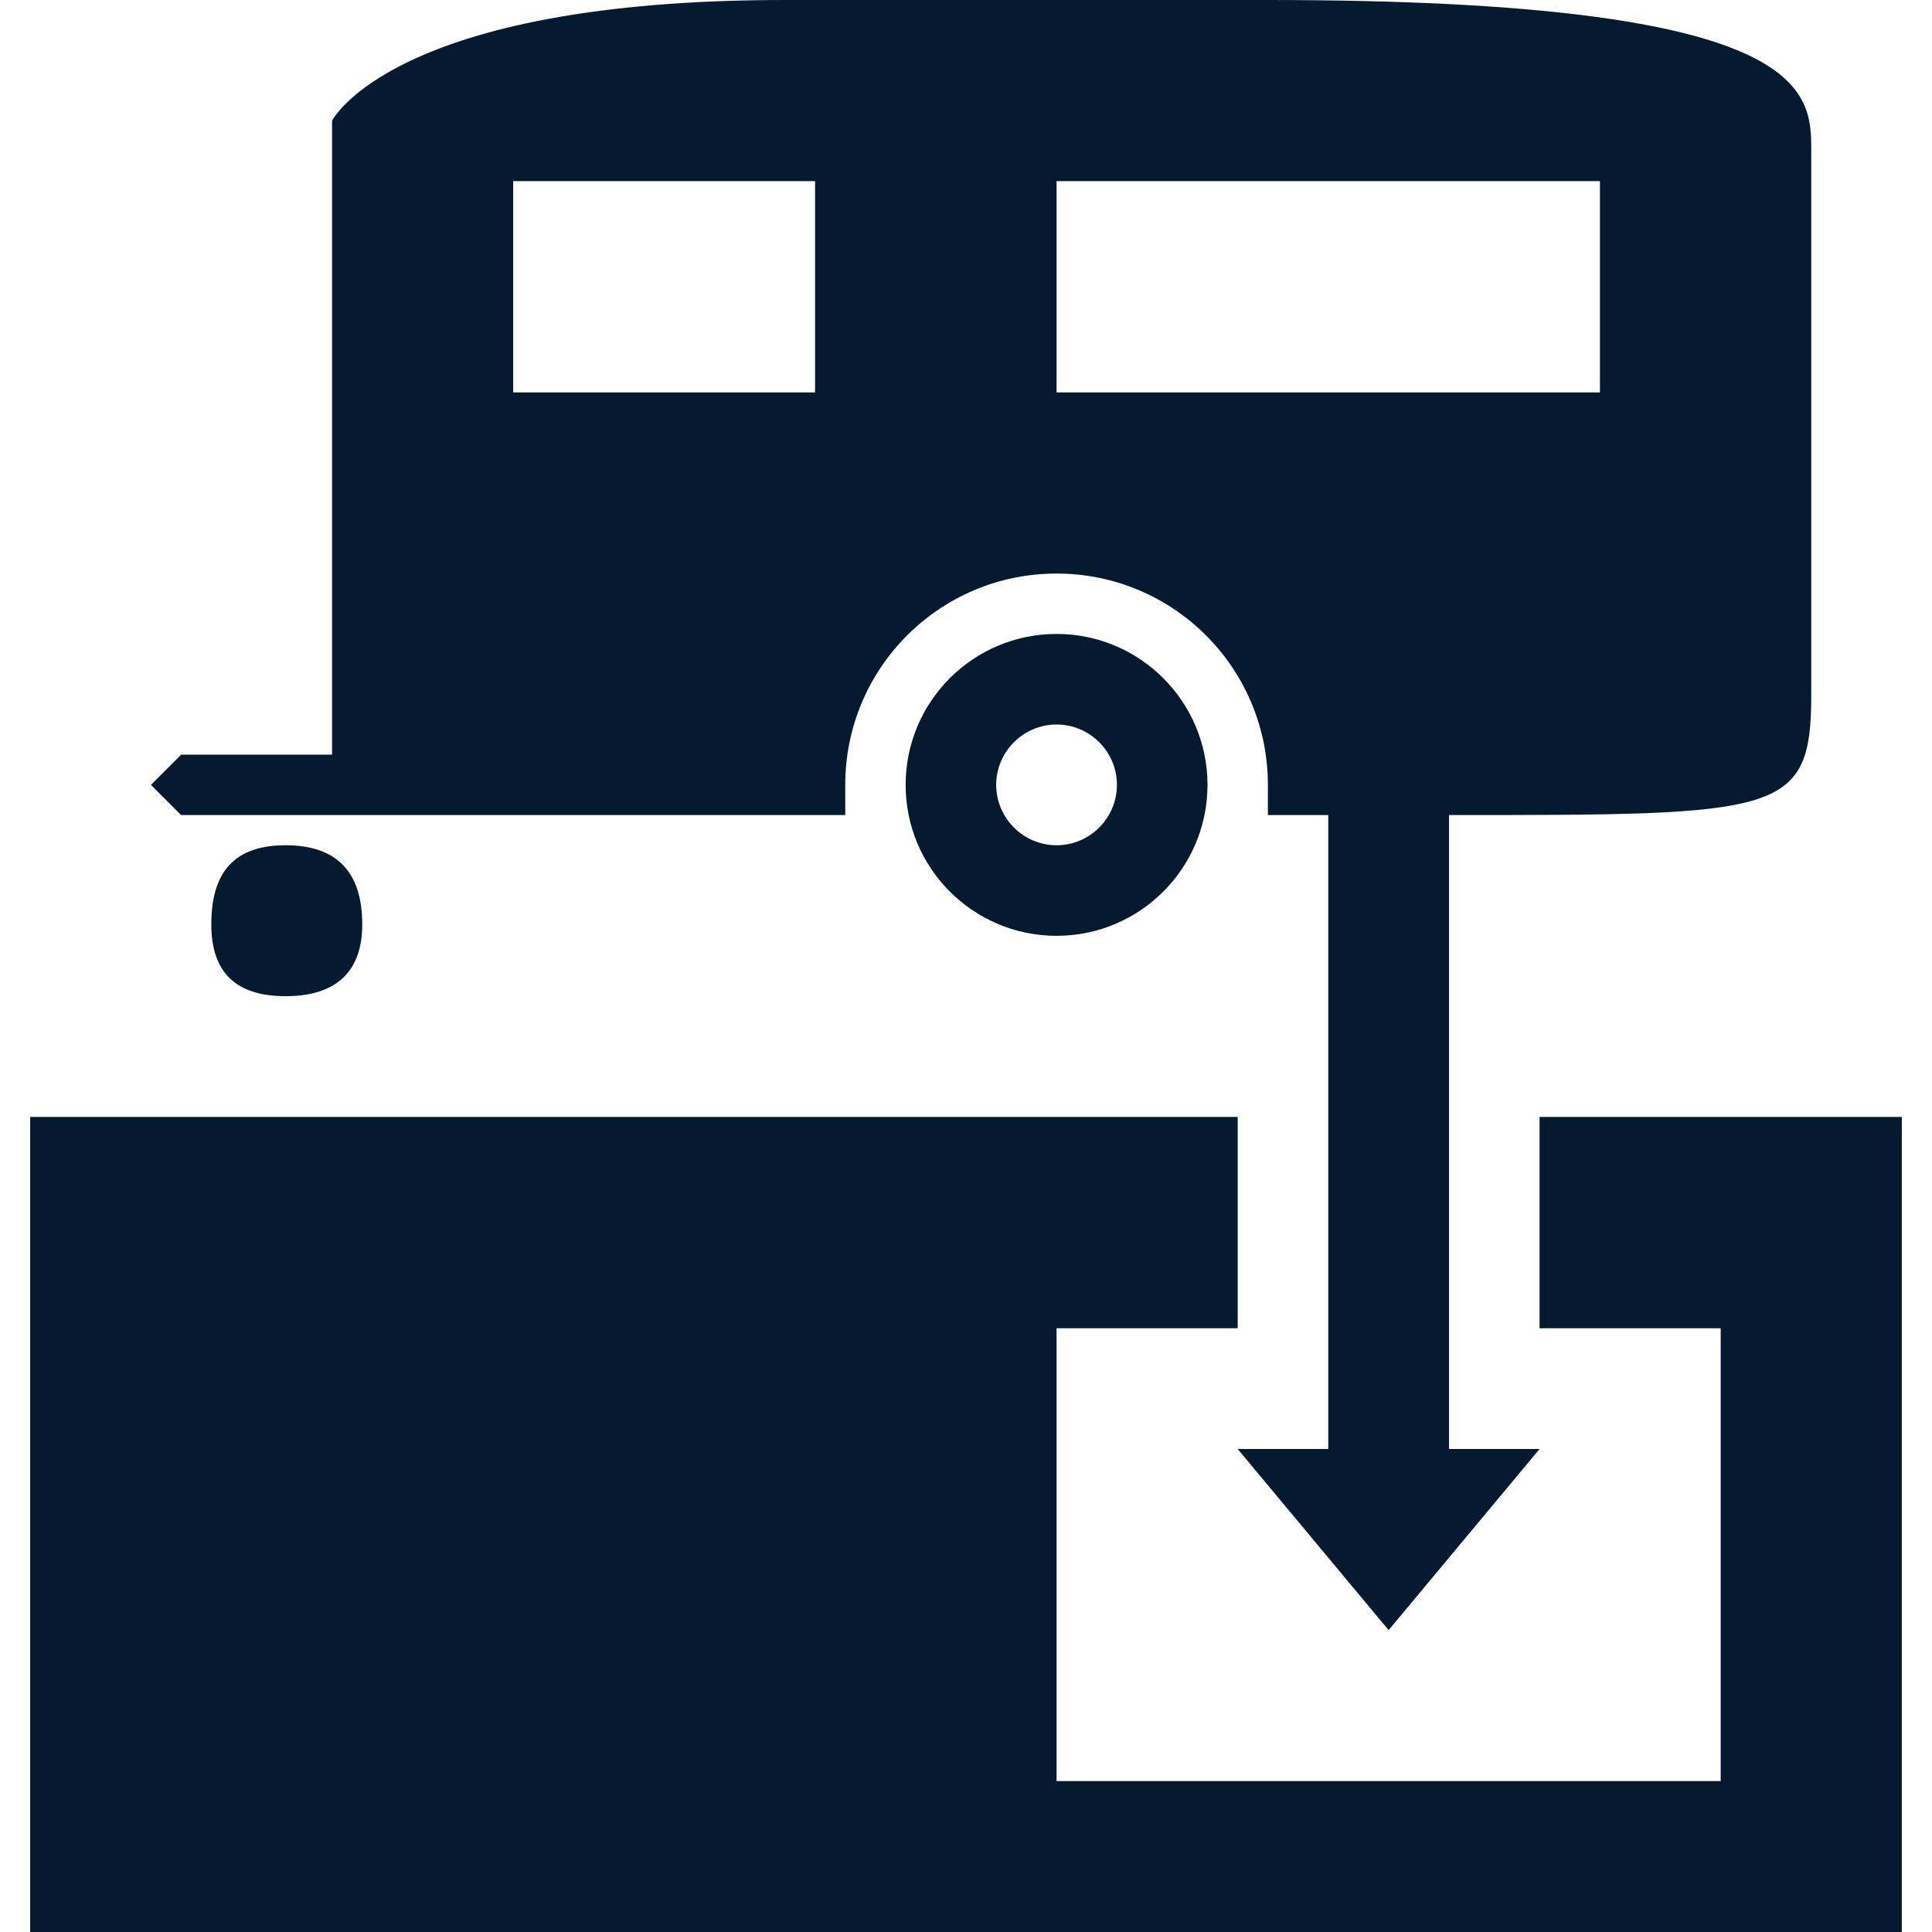 <?xml version="1.0" encoding="UTF-8"?>
<svg id="AC_icons" data-name="AC icons" xmlns="http://www.w3.org/2000/svg" viewBox="0 0 64 64">
  <defs>
    <style>
      .cls-1 {
        fill: #061a2f;
        stroke-width: 0px;
      }
    </style>
  </defs>
  <g id="Informational_icons" data-name="Informational icons">
    <g id="D">
      <g id="dump-station">
        <g id="Dump_station" data-name="Dump station">
          <path class="cls-1" d="m7,30.62c0,1.59.81,2.38,2.46,2.38s2.54-.79,2.54-2.38c0-1.74-.85-2.62-2.54-2.62s-2.46.88-2.46,2.62"/>
          <polyline class="cls-1" points="1 64 63 64 63 37 51 37 51 44 57 44 57 59 35 59 35 44 41 44 41 37 1 37 1 64"/>
          <g>
            <path class="cls-1" d="m42,0h-16c-13,0-15,4-15,4v21h-5l-1,1,1,1h22v-1c0-3.87,3.13-7,7-7s7,3.13,7,7v1h2v21h-3l5,6,5-6h-3v-21c11,0,12,0,12-4V5c0-2,0-5-18-5Zm-15,13h-10v-7h10v7Zm26,0h-18v-7h18v7Z"/>
            <path class="cls-1" d="m35,21c-2.76,0-5,2.24-5,5s2.24,5,5,5,5-2.24,5-5-2.24-5-5-5Zm0,7c-1.1,0-2-.9-2-2s.9-2,2-2,2,.9,2,2-.9,2-2,2Z"/>
          </g>
        </g>
      </g>
    </g>
  </g>
</svg>